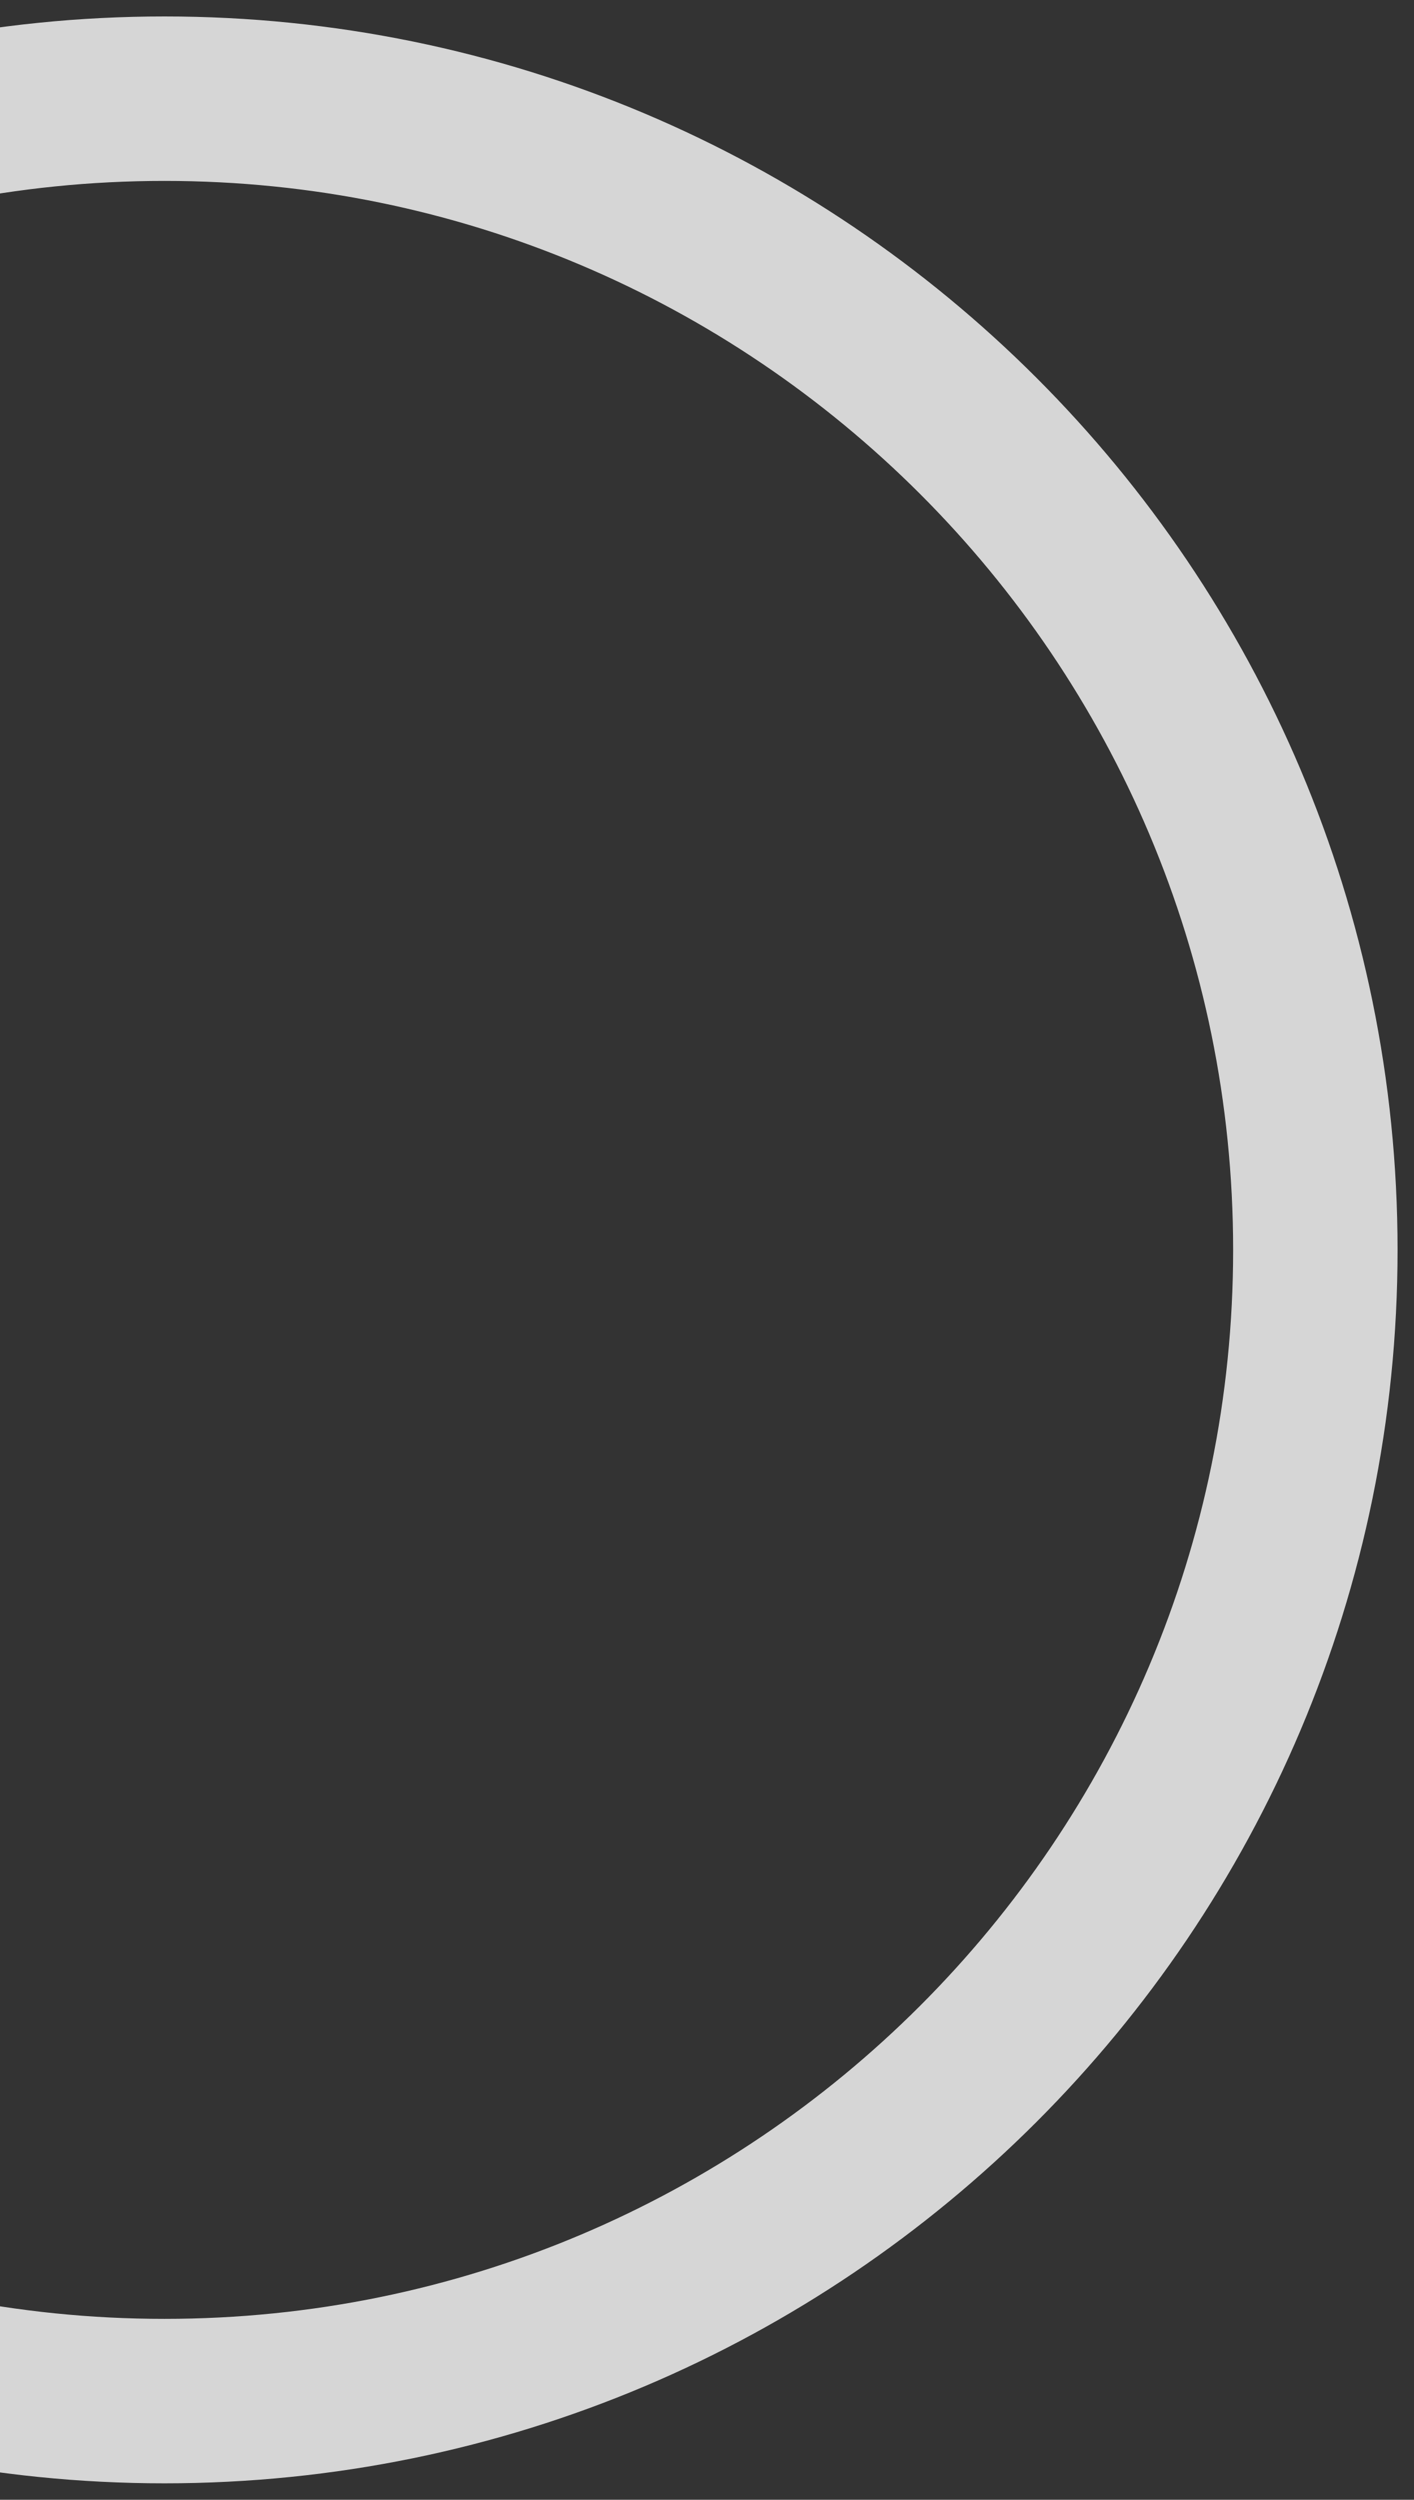 <svg width="43" height="76" viewBox="0 0 43 76" fill="none" xmlns="http://www.w3.org/2000/svg">
<rect x="0" y="0" width="43" height="76" fill="#333333" stroke="none"/>
<path d="M5 73C24.33 73 40 57.33 40 38C40 18.67 24.33 3 5 3C-14.33 3 -30 18.67 -30 38C-30 57.33 -14.33 73 5 73Z" stroke="white" stroke-opacity="0.8" stroke-width="5"/>
</svg>
